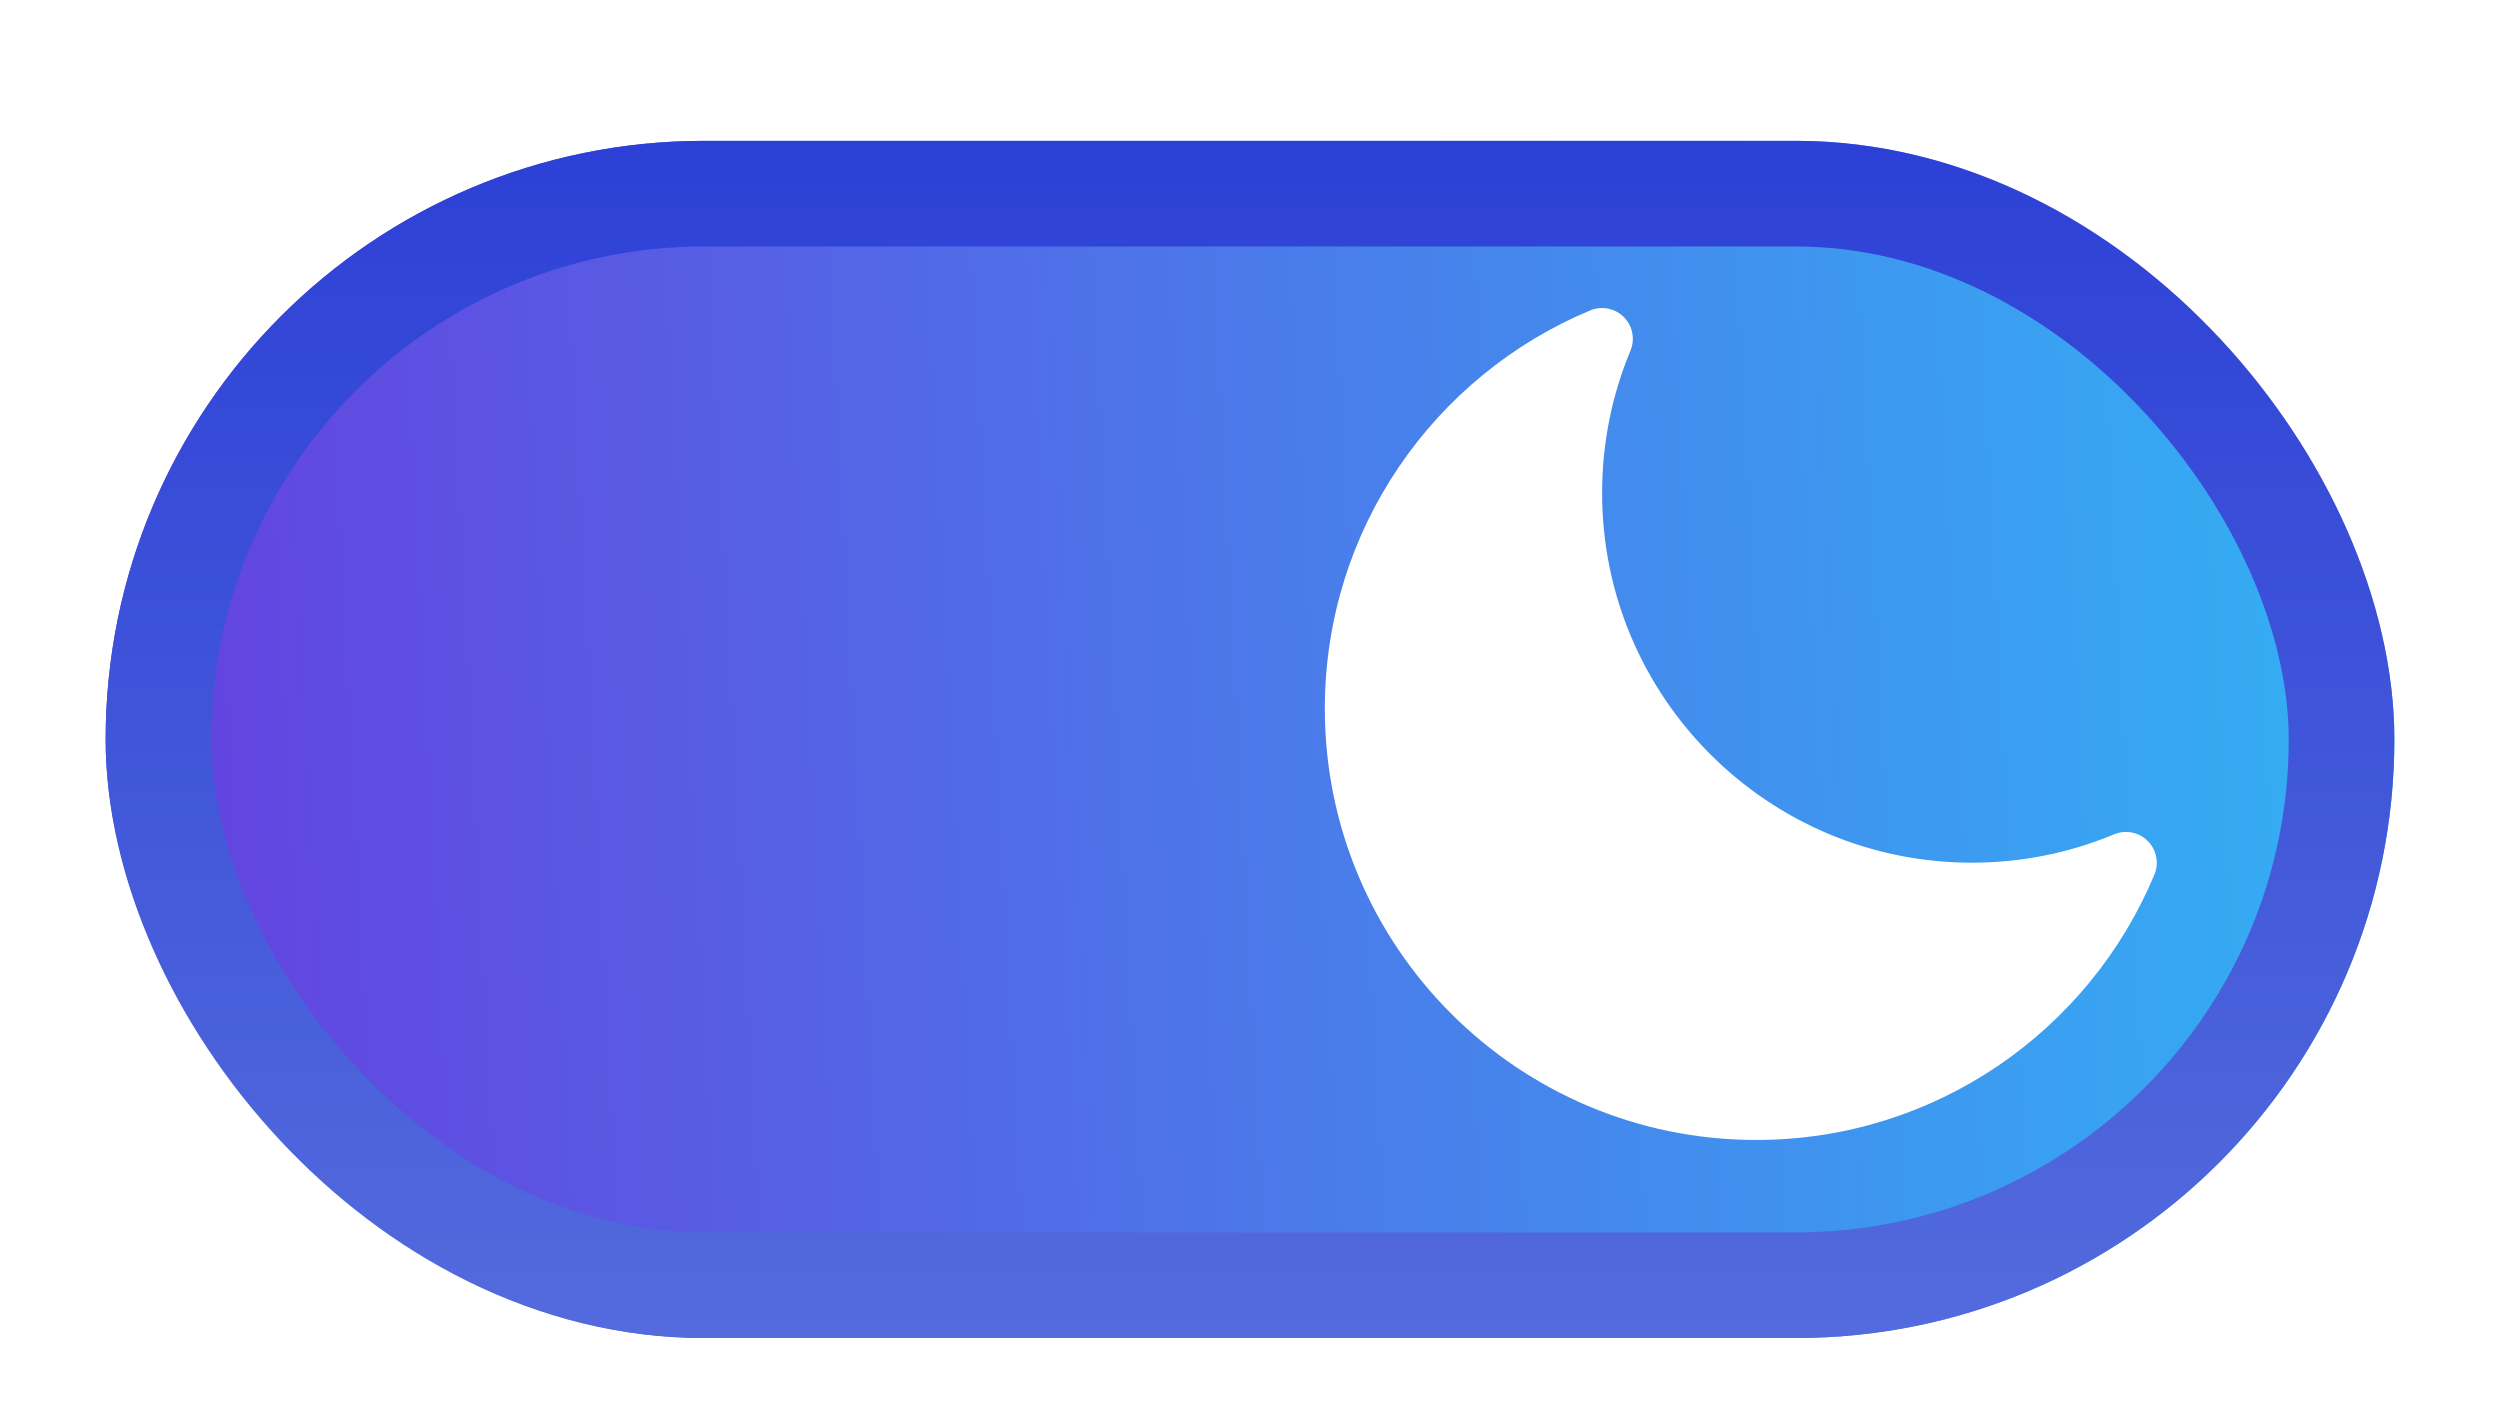 <svg width="71" height="40" viewBox="0 0 71 40" fill="none" xmlns="http://www.w3.org/2000/svg">
<g filter="url(#filter0_dd_4574_17059)">
<rect x="3" y="2" width="65" height="34" rx="17" fill="url(#paint0_linear_4574_17059)"/>
<rect x="4.5" y="3.5" width="62" height="31" rx="15.5" stroke="url(#paint1_linear_4574_17059)" stroke-width="3"/>
<path fill-rule="evenodd" clip-rule="evenodd" d="M46.116 7.004C46.367 7.255 46.442 7.633 46.305 7.96C45.787 9.203 45.5 10.567 45.5 12C45.5 17.799 50.201 22.5 56 22.5C57.434 22.5 58.798 22.214 60.04 21.695C60.368 21.558 60.745 21.633 60.996 21.884C61.247 22.135 61.321 22.512 61.185 22.84C59.339 27.263 54.971 30.375 49.875 30.375C43.109 30.375 37.625 24.891 37.625 18.125C37.625 13.029 40.737 8.662 45.161 6.816C45.488 6.679 45.866 6.754 46.116 7.004Z" fill="white"/>
</g>
<defs>
<filter id="filter0_dd_4574_17059" x="0" y="0" width="71" height="40" filterUnits="userSpaceOnUse" color-interpolation-filters="sRGB">
<feFlood flood-opacity="0" result="BackgroundImageFix"/>
<feColorMatrix in="SourceAlpha" type="matrix" values="0 0 0 0 0 0 0 0 0 0 0 0 0 0 0 0 0 0 127 0" result="hardAlpha"/>
<feOffset dy="1"/>
<feGaussianBlur stdDeviation="1"/>
<feColorMatrix type="matrix" values="0 0 0 0 0 0 0 0 0 0 0 0 0 0 0 0 0 0 0.06 0"/>
<feBlend mode="normal" in2="BackgroundImageFix" result="effect1_dropShadow_4574_17059"/>
<feColorMatrix in="SourceAlpha" type="matrix" values="0 0 0 0 0 0 0 0 0 0 0 0 0 0 0 0 0 0 127 0" result="hardAlpha"/>
<feOffset dy="1"/>
<feGaussianBlur stdDeviation="1.5"/>
<feColorMatrix type="matrix" values="0 0 0 0 0 0 0 0 0 0 0 0 0 0 0 0 0 0 0.1 0"/>
<feBlend mode="normal" in2="effect1_dropShadow_4574_17059" result="effect2_dropShadow_4574_17059"/>
<feBlend mode="normal" in="SourceGraphic" in2="effect2_dropShadow_4574_17059" result="shape"/>
</filter>
<linearGradient id="paint0_linear_4574_17059" x1="3" y1="23.5" x2="68.058" y2="20.117" gradientUnits="userSpaceOnUse">
<stop stop-color="#653FDF"/>
<stop offset="1" stop-color="#32B1F4"/>
</linearGradient>
<linearGradient id="paint1_linear_4574_17059" x1="35.5" y1="2" x2="35.5" y2="36" gradientUnits="userSpaceOnUse">
<stop stop-color="#2D40D6"/>
<stop offset="1" stop-color="#536BDD"/>
</linearGradient>
</defs>
</svg>
